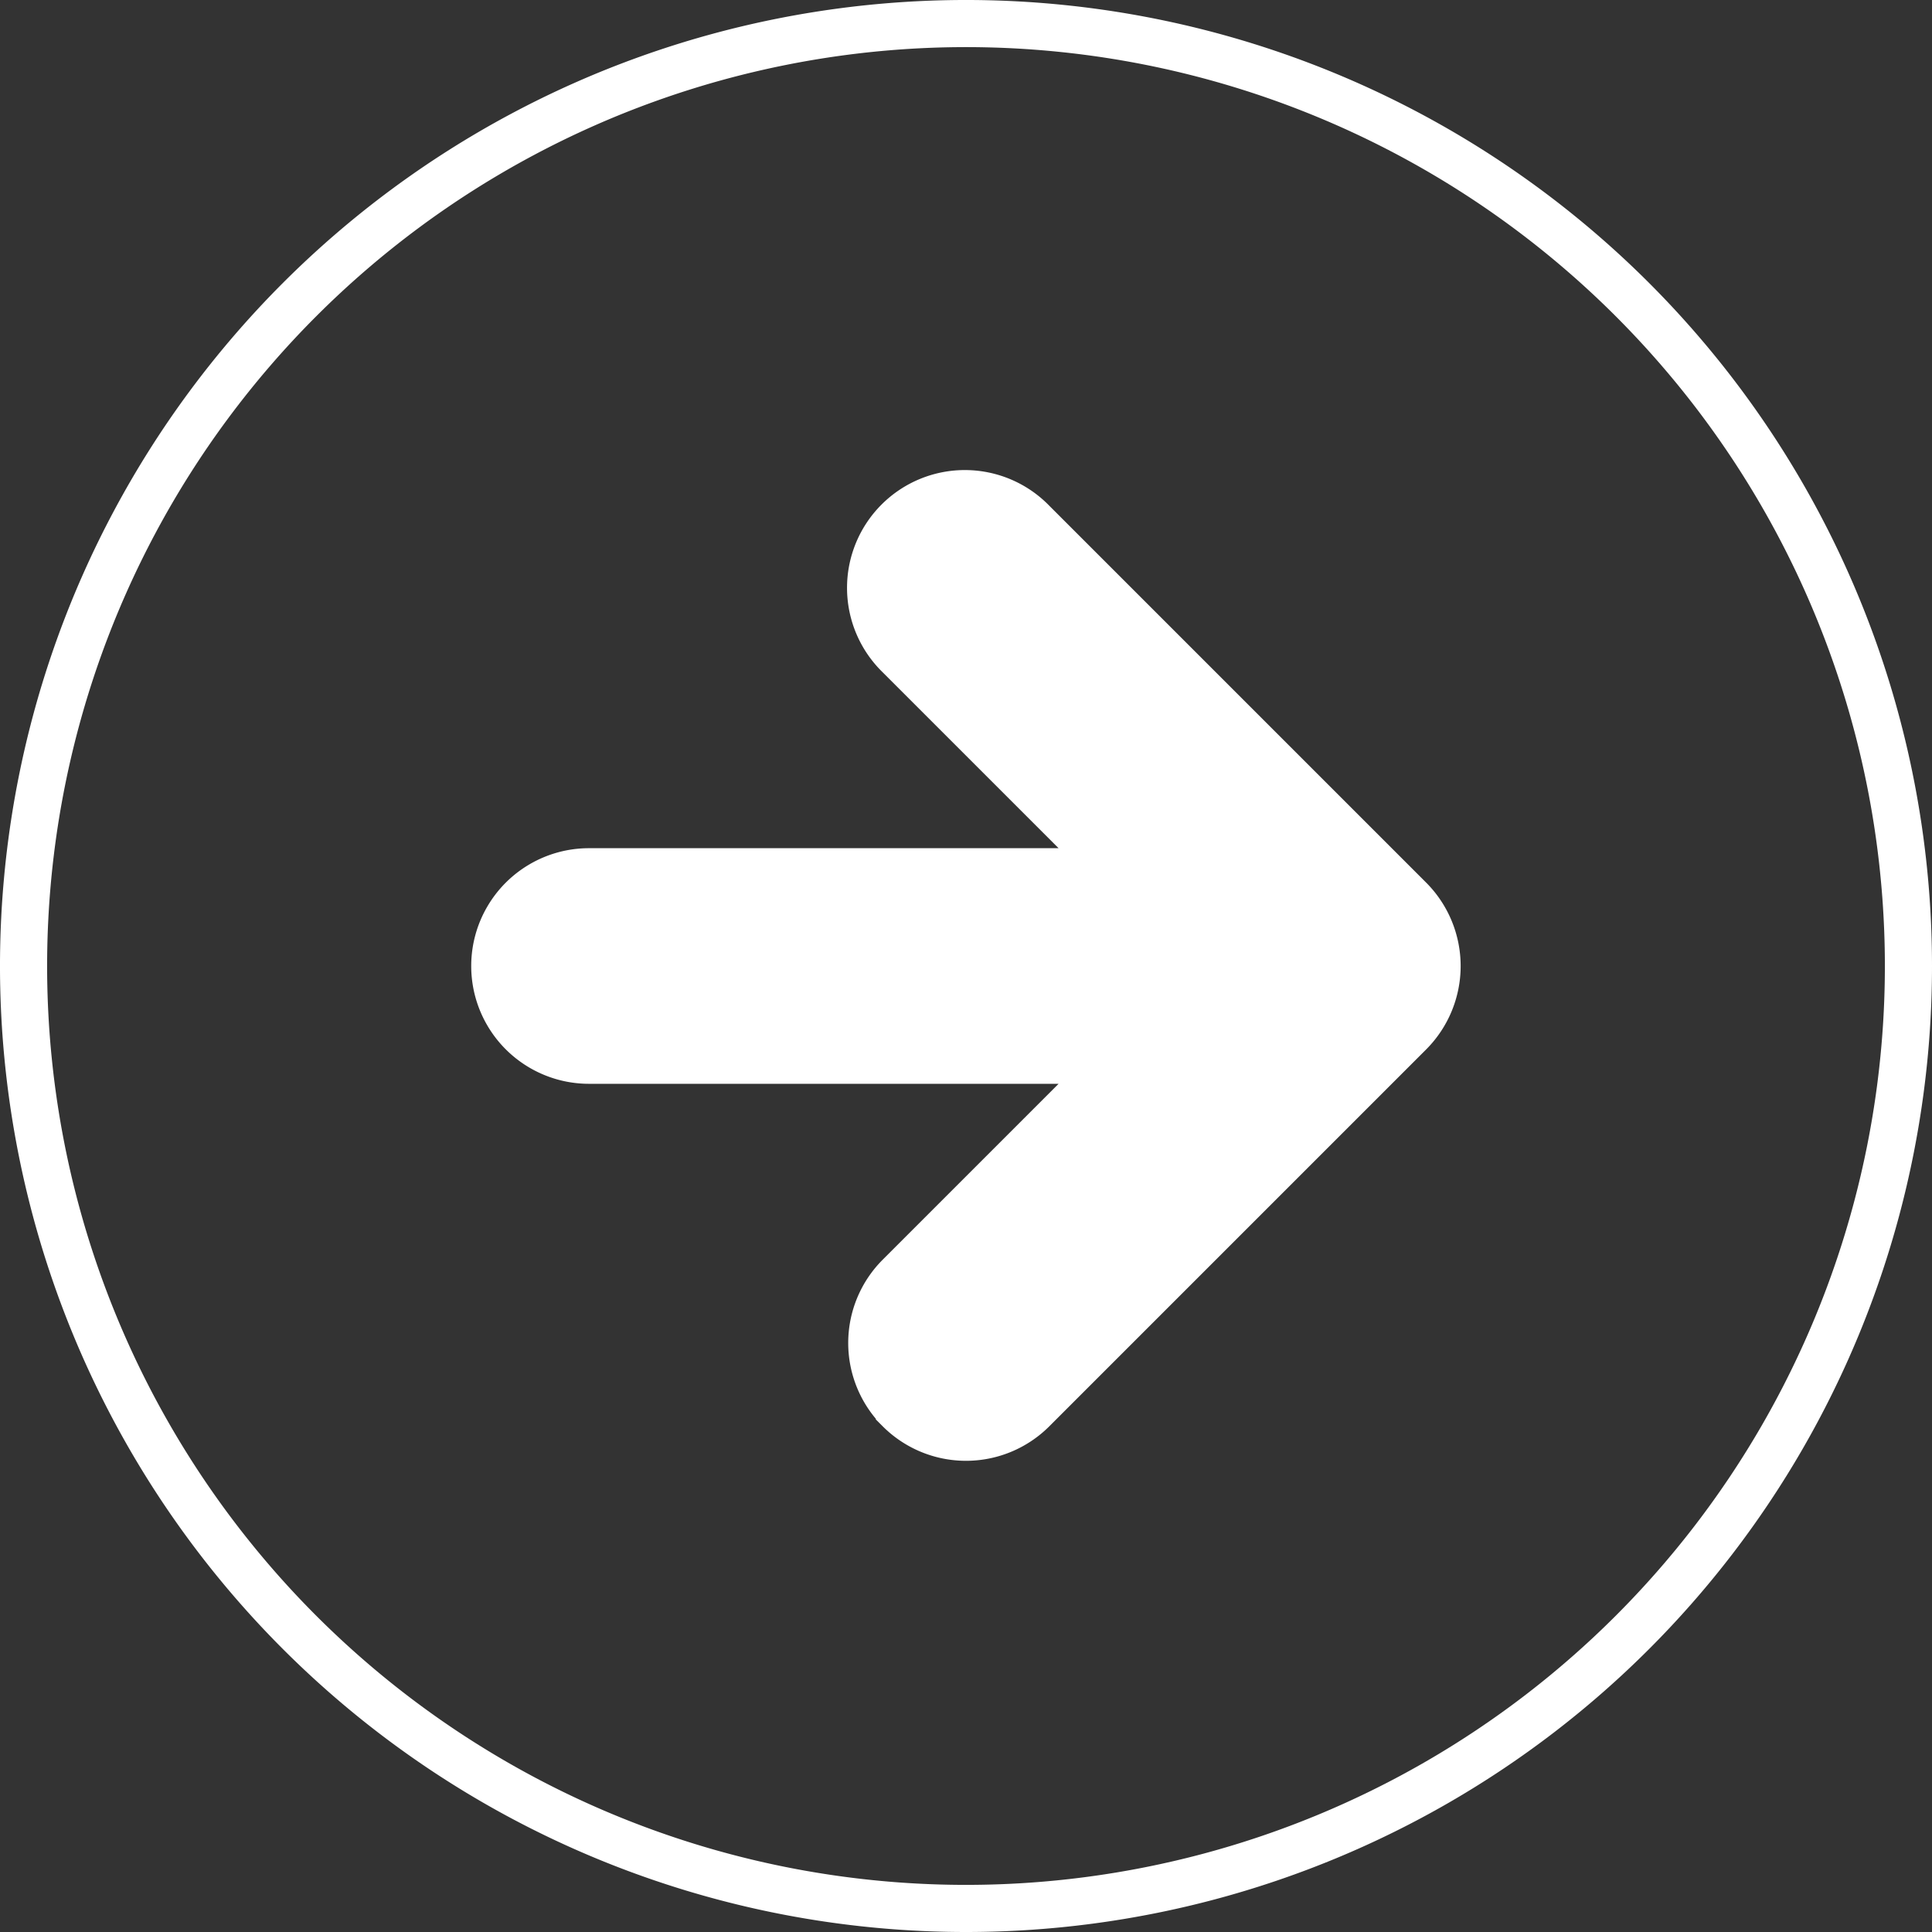 <svg xmlns="http://www.w3.org/2000/svg" width="41" height="41" viewBox="0 0 41 41">
  <rect x="0" y="0" width="41" height="41" fill="#333333" stroke="none"/>
  <g id="arrow-circle-right" transform="translate(-1.5 -1.5)">
    <path id="Trazado_51" data-name="Trazado 51" d="M18.414,26.414l8-8a2.007,2.007,0,0,0,0-2.829l-8-8a2,2,0,1,0-2.828,2.828L20.172,15H9a2,2,0,0,0,0,4H20.172l-4.586,4.586a2,2,0,1,0,2.828,2.828Z" transform="translate(5 5)" fill="#fff"/>
    <path id="Trazado_52" data-name="Trazado 52" d="M42,22A20,20,0,1,0,22,42,20,20,0,0,0,42,22ZM20.586,31.414a2,2,0,0,1,0-2.828L25.172,24H14a2,2,0,0,1,0-4H25.172l-4.586-4.586a2,2,0,1,1,2.828-2.828l8,8a2.007,2.007,0,0,1,0,2.829l-8,8a2,2,0,0,1-2.828,0Z" fill="none" stroke="#fff" stroke-width="1"/>
  </g>
</svg>
